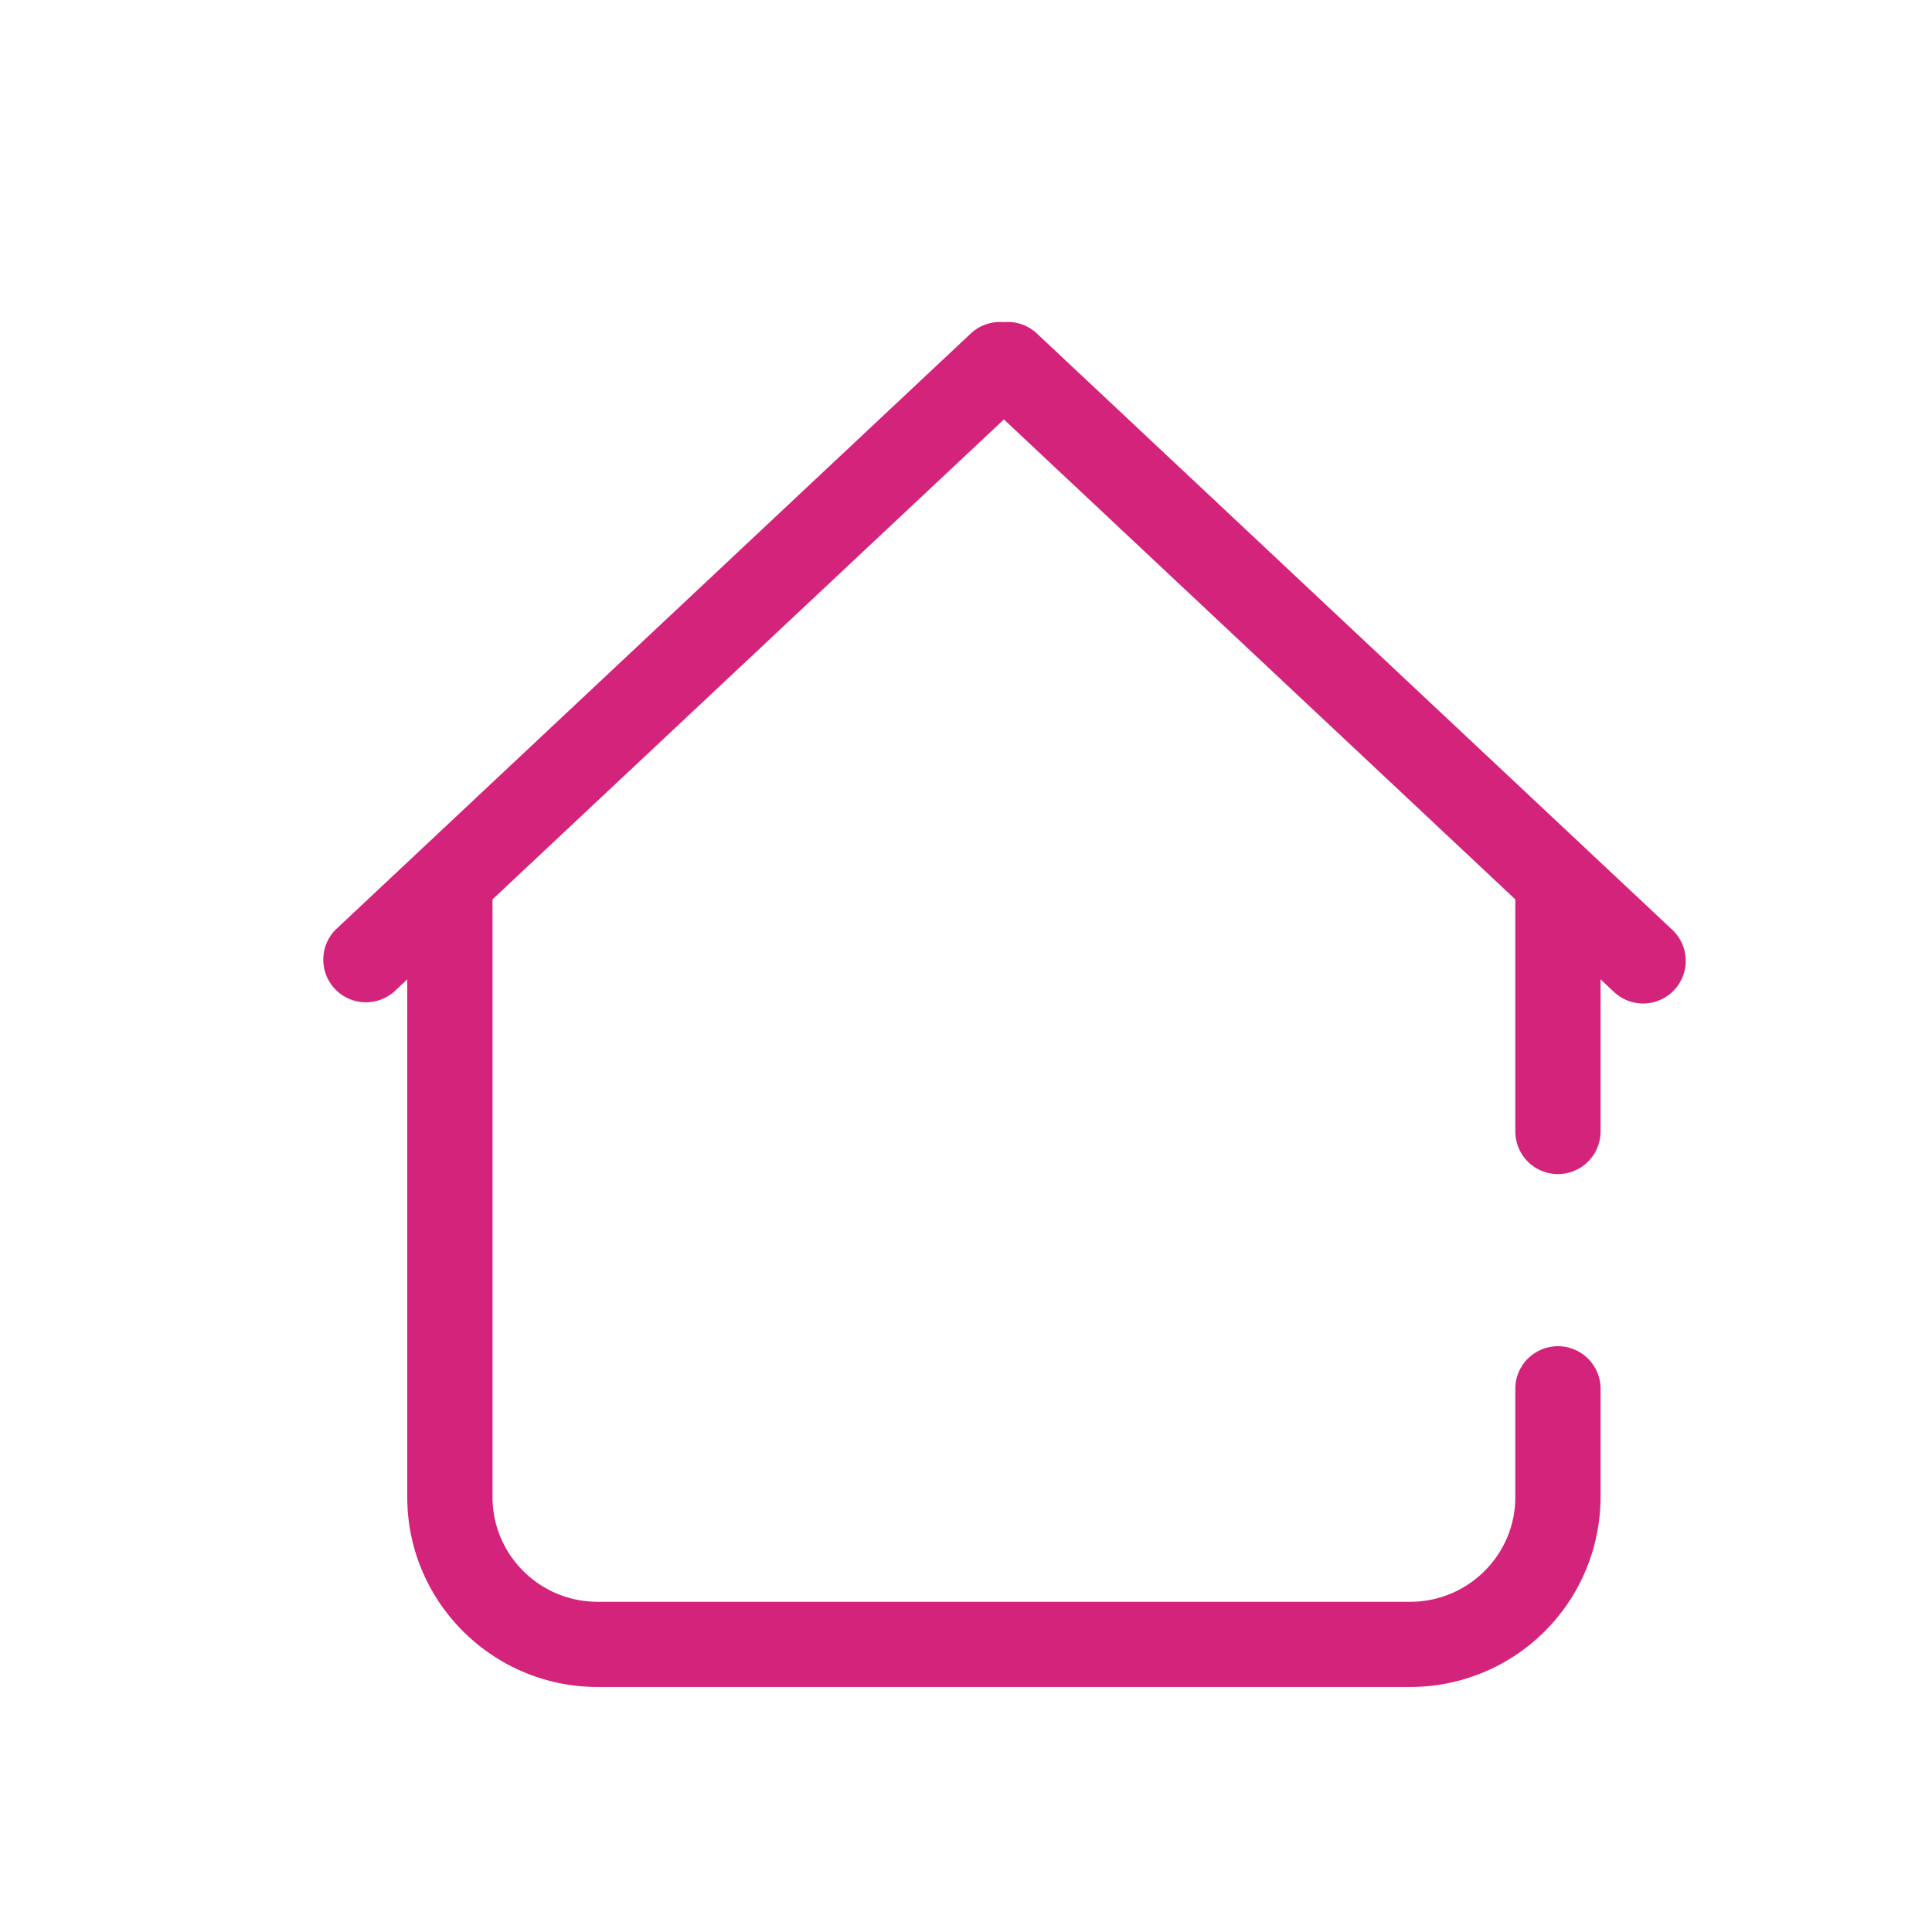 <?xml version="1.0" standalone="no"?><!DOCTYPE svg PUBLIC "-//W3C//DTD SVG 1.1//EN" "http://www.w3.org/Graphics/SVG/1.1/DTD/svg11.dtd"><svg t="1576592582675" class="icon" viewBox="0 0 1024 1024" version="1.1" xmlns="http://www.w3.org/2000/svg" p-id="4540" xmlns:xlink="http://www.w3.org/1999/xlink" width="48" height="48"><defs><style type="text/css"></style></defs><path d="M886.349 492.812L549.46 176.66A22.271 22.271 0 0 0 532.053 170.772a22.57 22.57 0 0 0-17.365 5.845L177.8 492.812a22.613 22.613 0 0 0 30.933 32.938l7.125-6.656v274.426c0 55.465 45.268 100.606 100.904 100.606h430.667a100.862 100.862 0 0 0 100.904-100.606V735.153a22.613 22.613 0 0 0-45.183 0v58.367c0 30.591-25.045 55.465-55.721 55.465H316.762c-30.719 0-55.721-24.874-55.721-55.465V476.685L532.096 222.312l271.055 254.373v123.005a22.57 22.57 0 1 0 45.183 0v-80.638l7.083 6.699a22.57 22.57 0 1 0 30.933-32.938" p-id="4541" fill="#d4237a"></path></svg>